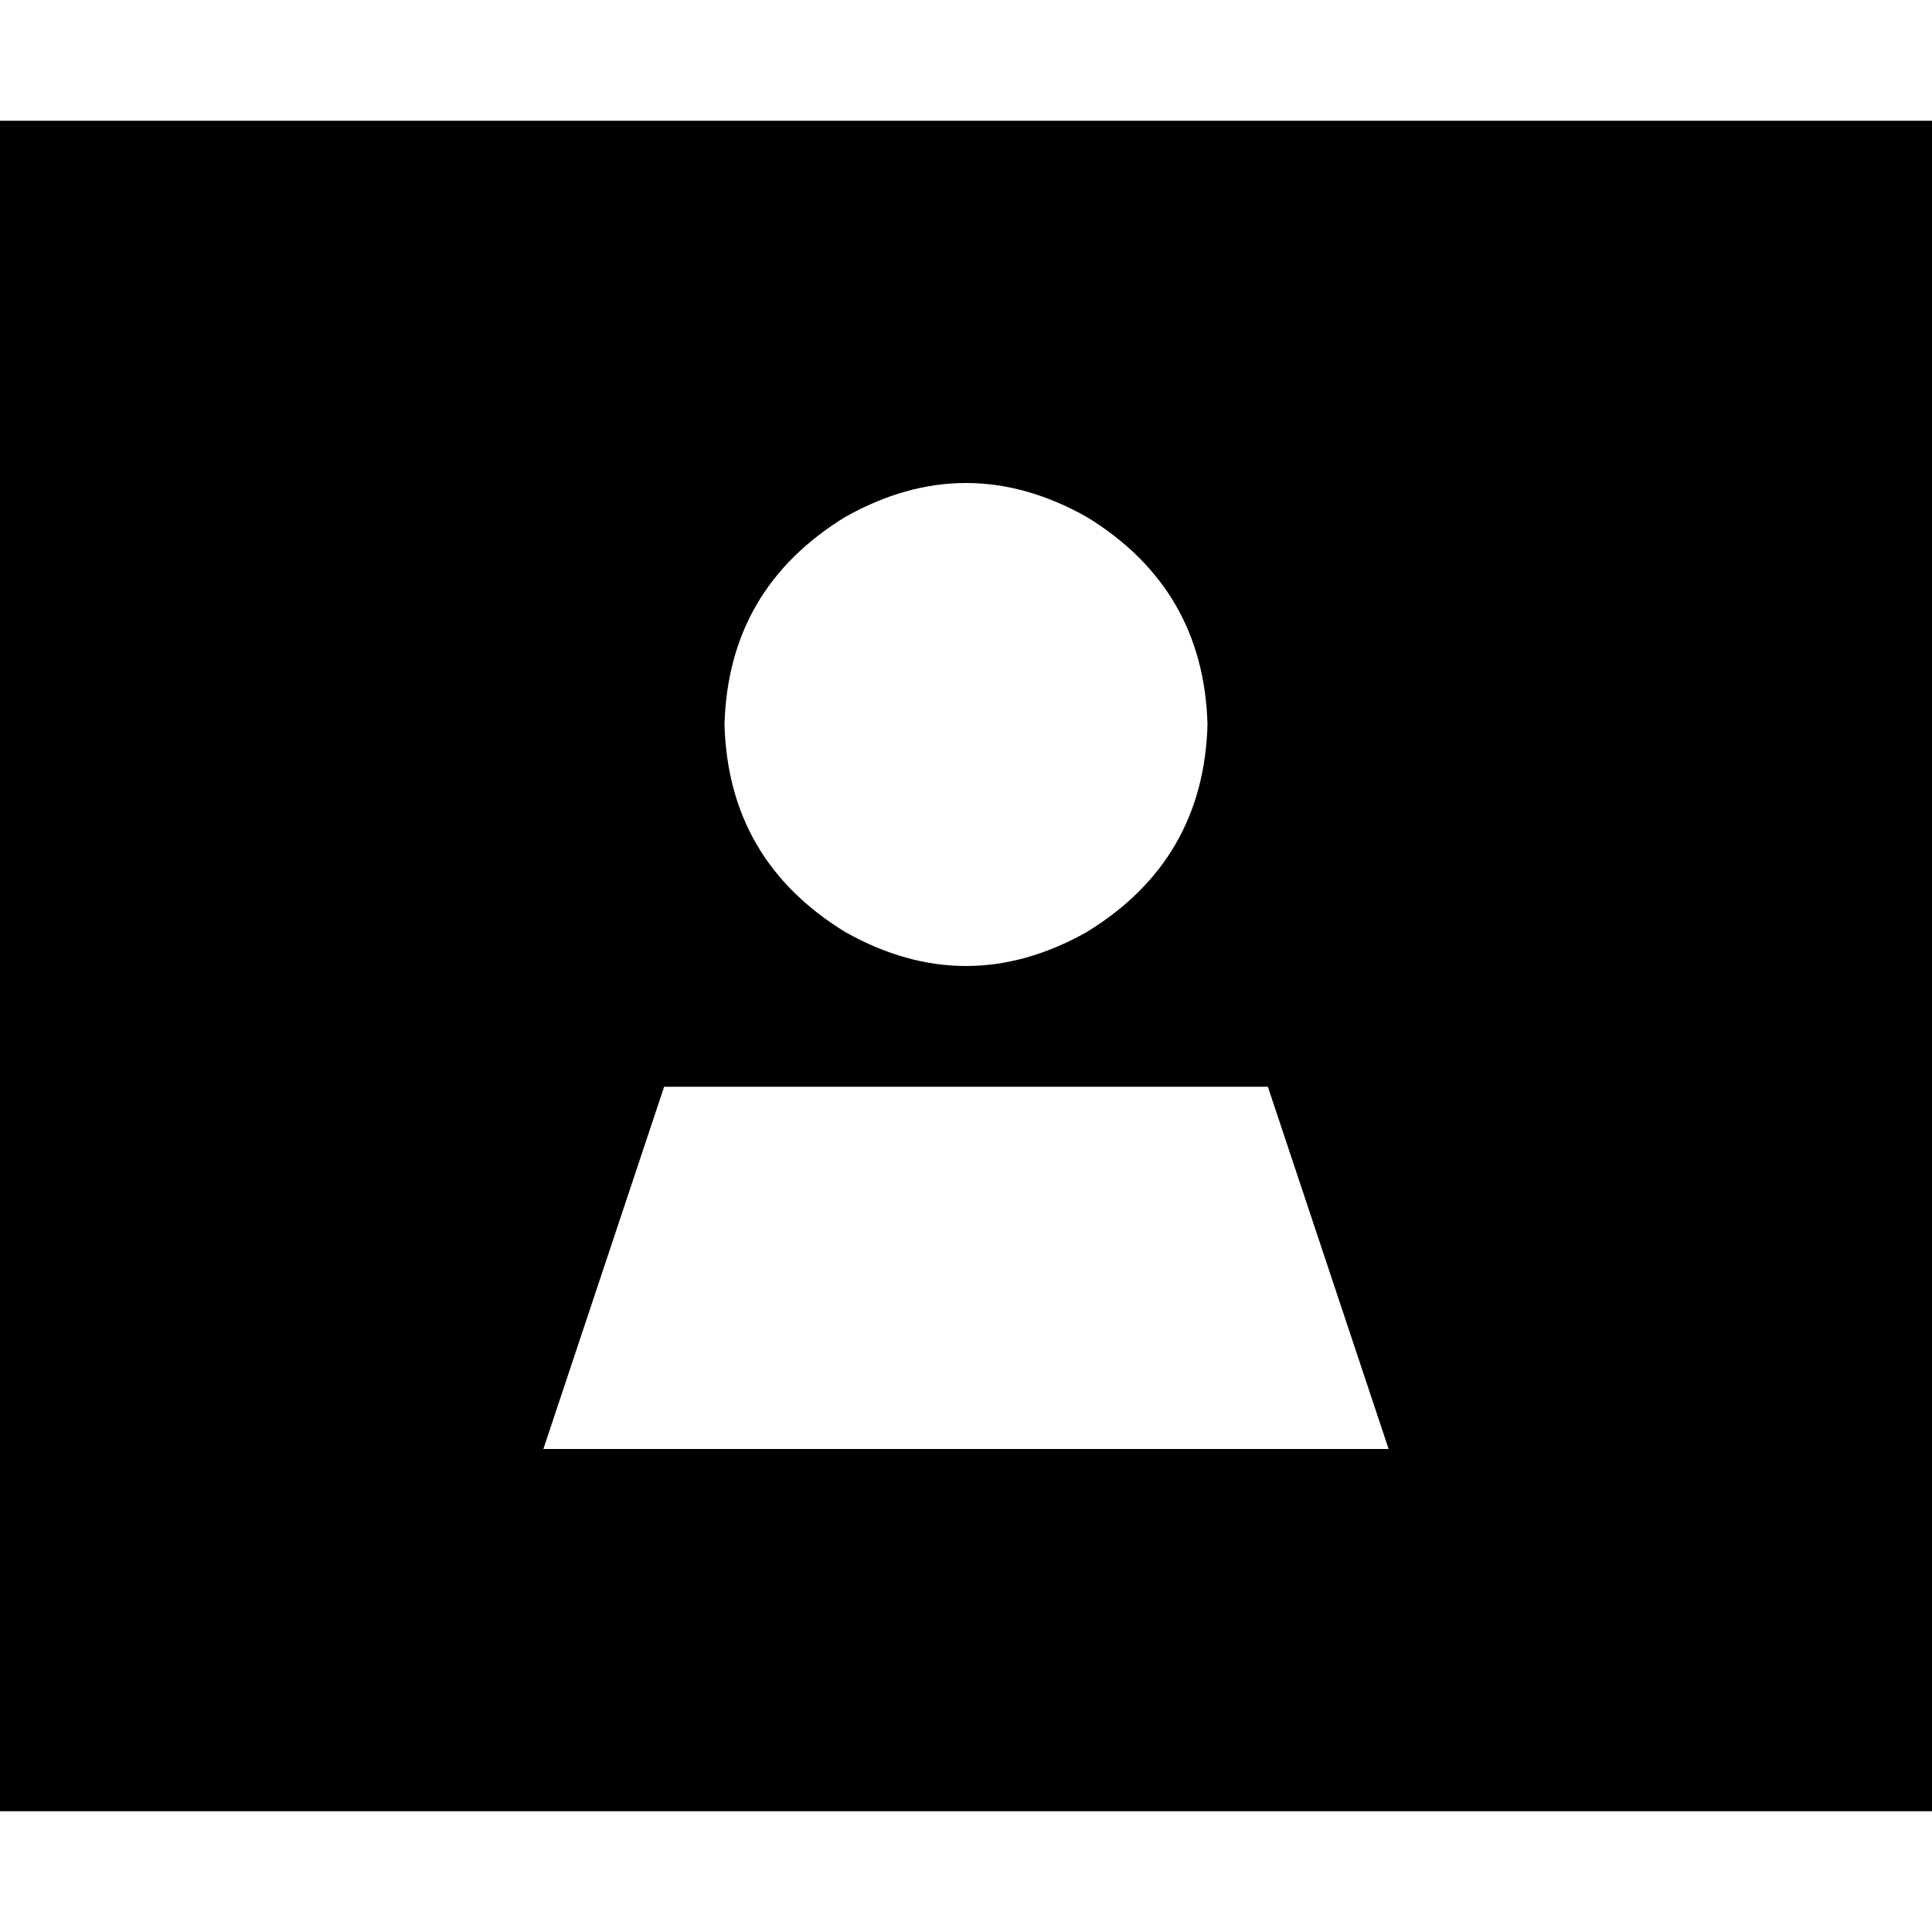 <svg xmlns="http://www.w3.org/2000/svg" viewBox="0 0 512 512">
  <path d="M 512 32 L 0 32 L 512 32 L 0 32 L 0 480 L 0 480 L 512 480 L 512 480 L 512 32 L 512 32 Z M 192 192 Q 193 156 224 137 Q 256 119 288 137 Q 319 156 320 192 Q 319 228 288 247 Q 256 265 224 247 Q 193 228 192 192 L 192 192 Z M 336 288 L 368 384 L 336 288 L 368 384 L 144 384 L 144 384 L 176 288 L 176 288 L 336 288 L 336 288 Z" />
</svg>